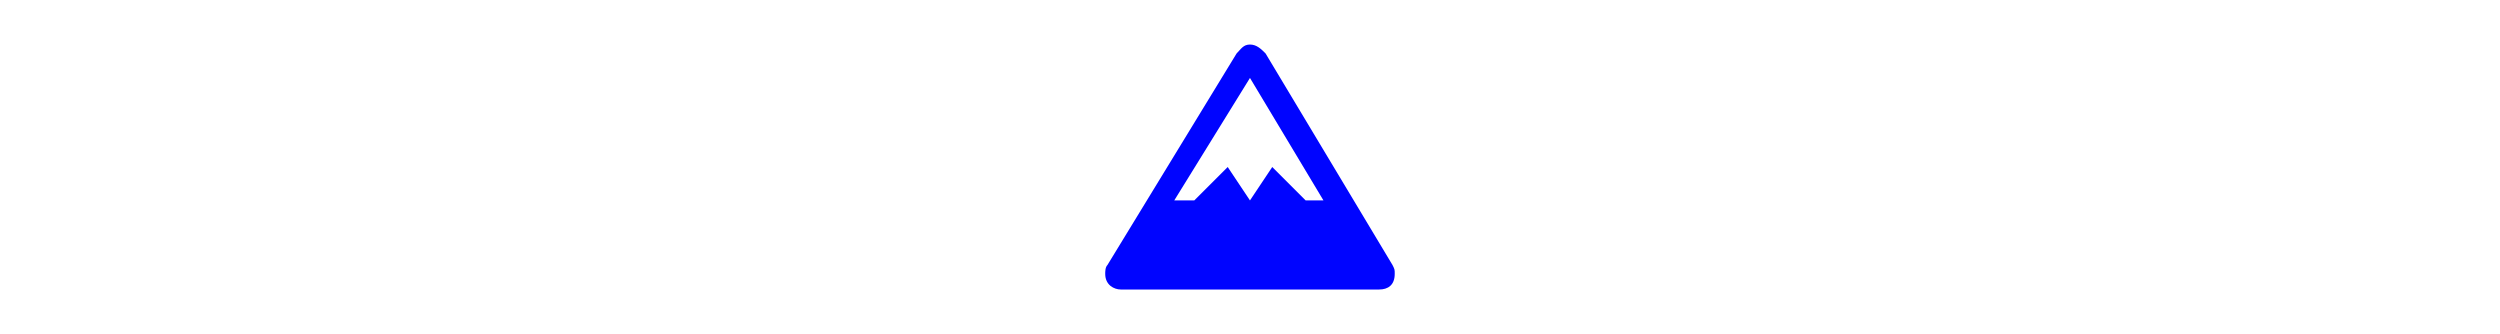<?xml version="1.0" encoding="UTF-8" standalone="no"?>
<!DOCTYPE svg PUBLIC "-//W3C//DTD SVG 1.1//EN" "http://www.w3.org/Graphics/SVG/1.1/DTD/svg11.dtd">
<svg width="100%" height="100%" viewBox="0 0 217 29" version="1.1" xmlns="http://www.w3.org/2000/svg" xmlns:xlink="http://www.w3.org/1999/xlink" xml:space="preserve" xmlns:serif="http://www.serif.com/" style="fill-rule:evenodd;clip-rule:evenodd;stroke-linejoin:round;stroke-miterlimit:2;">
    <g id="path5571" transform="matrix(1.933,0,0,1.933,94,0)">
        <path d="M7.5,2C7.2,2 7.1,2.2 6.9,2.4L1.1,11.9C1,12 1,12.2 1,12.3C1,12.8 1.4,13 1.7,13L13.3,13C13.7,13 14,12.8 14,12.3C14,12.1 14,12.1 13.9,11.9L8.2,2.4C8,2.2 7.8,2 7.5,2ZM7.5,3.5L10.8,9L10,9L8.5,7.5L7.5,9L6.5,7.5L5,9L4.1,9L7.5,3.5Z" style="fill:#0004ff;fill-rule:nonzero;"/>
    </g>
</svg>
